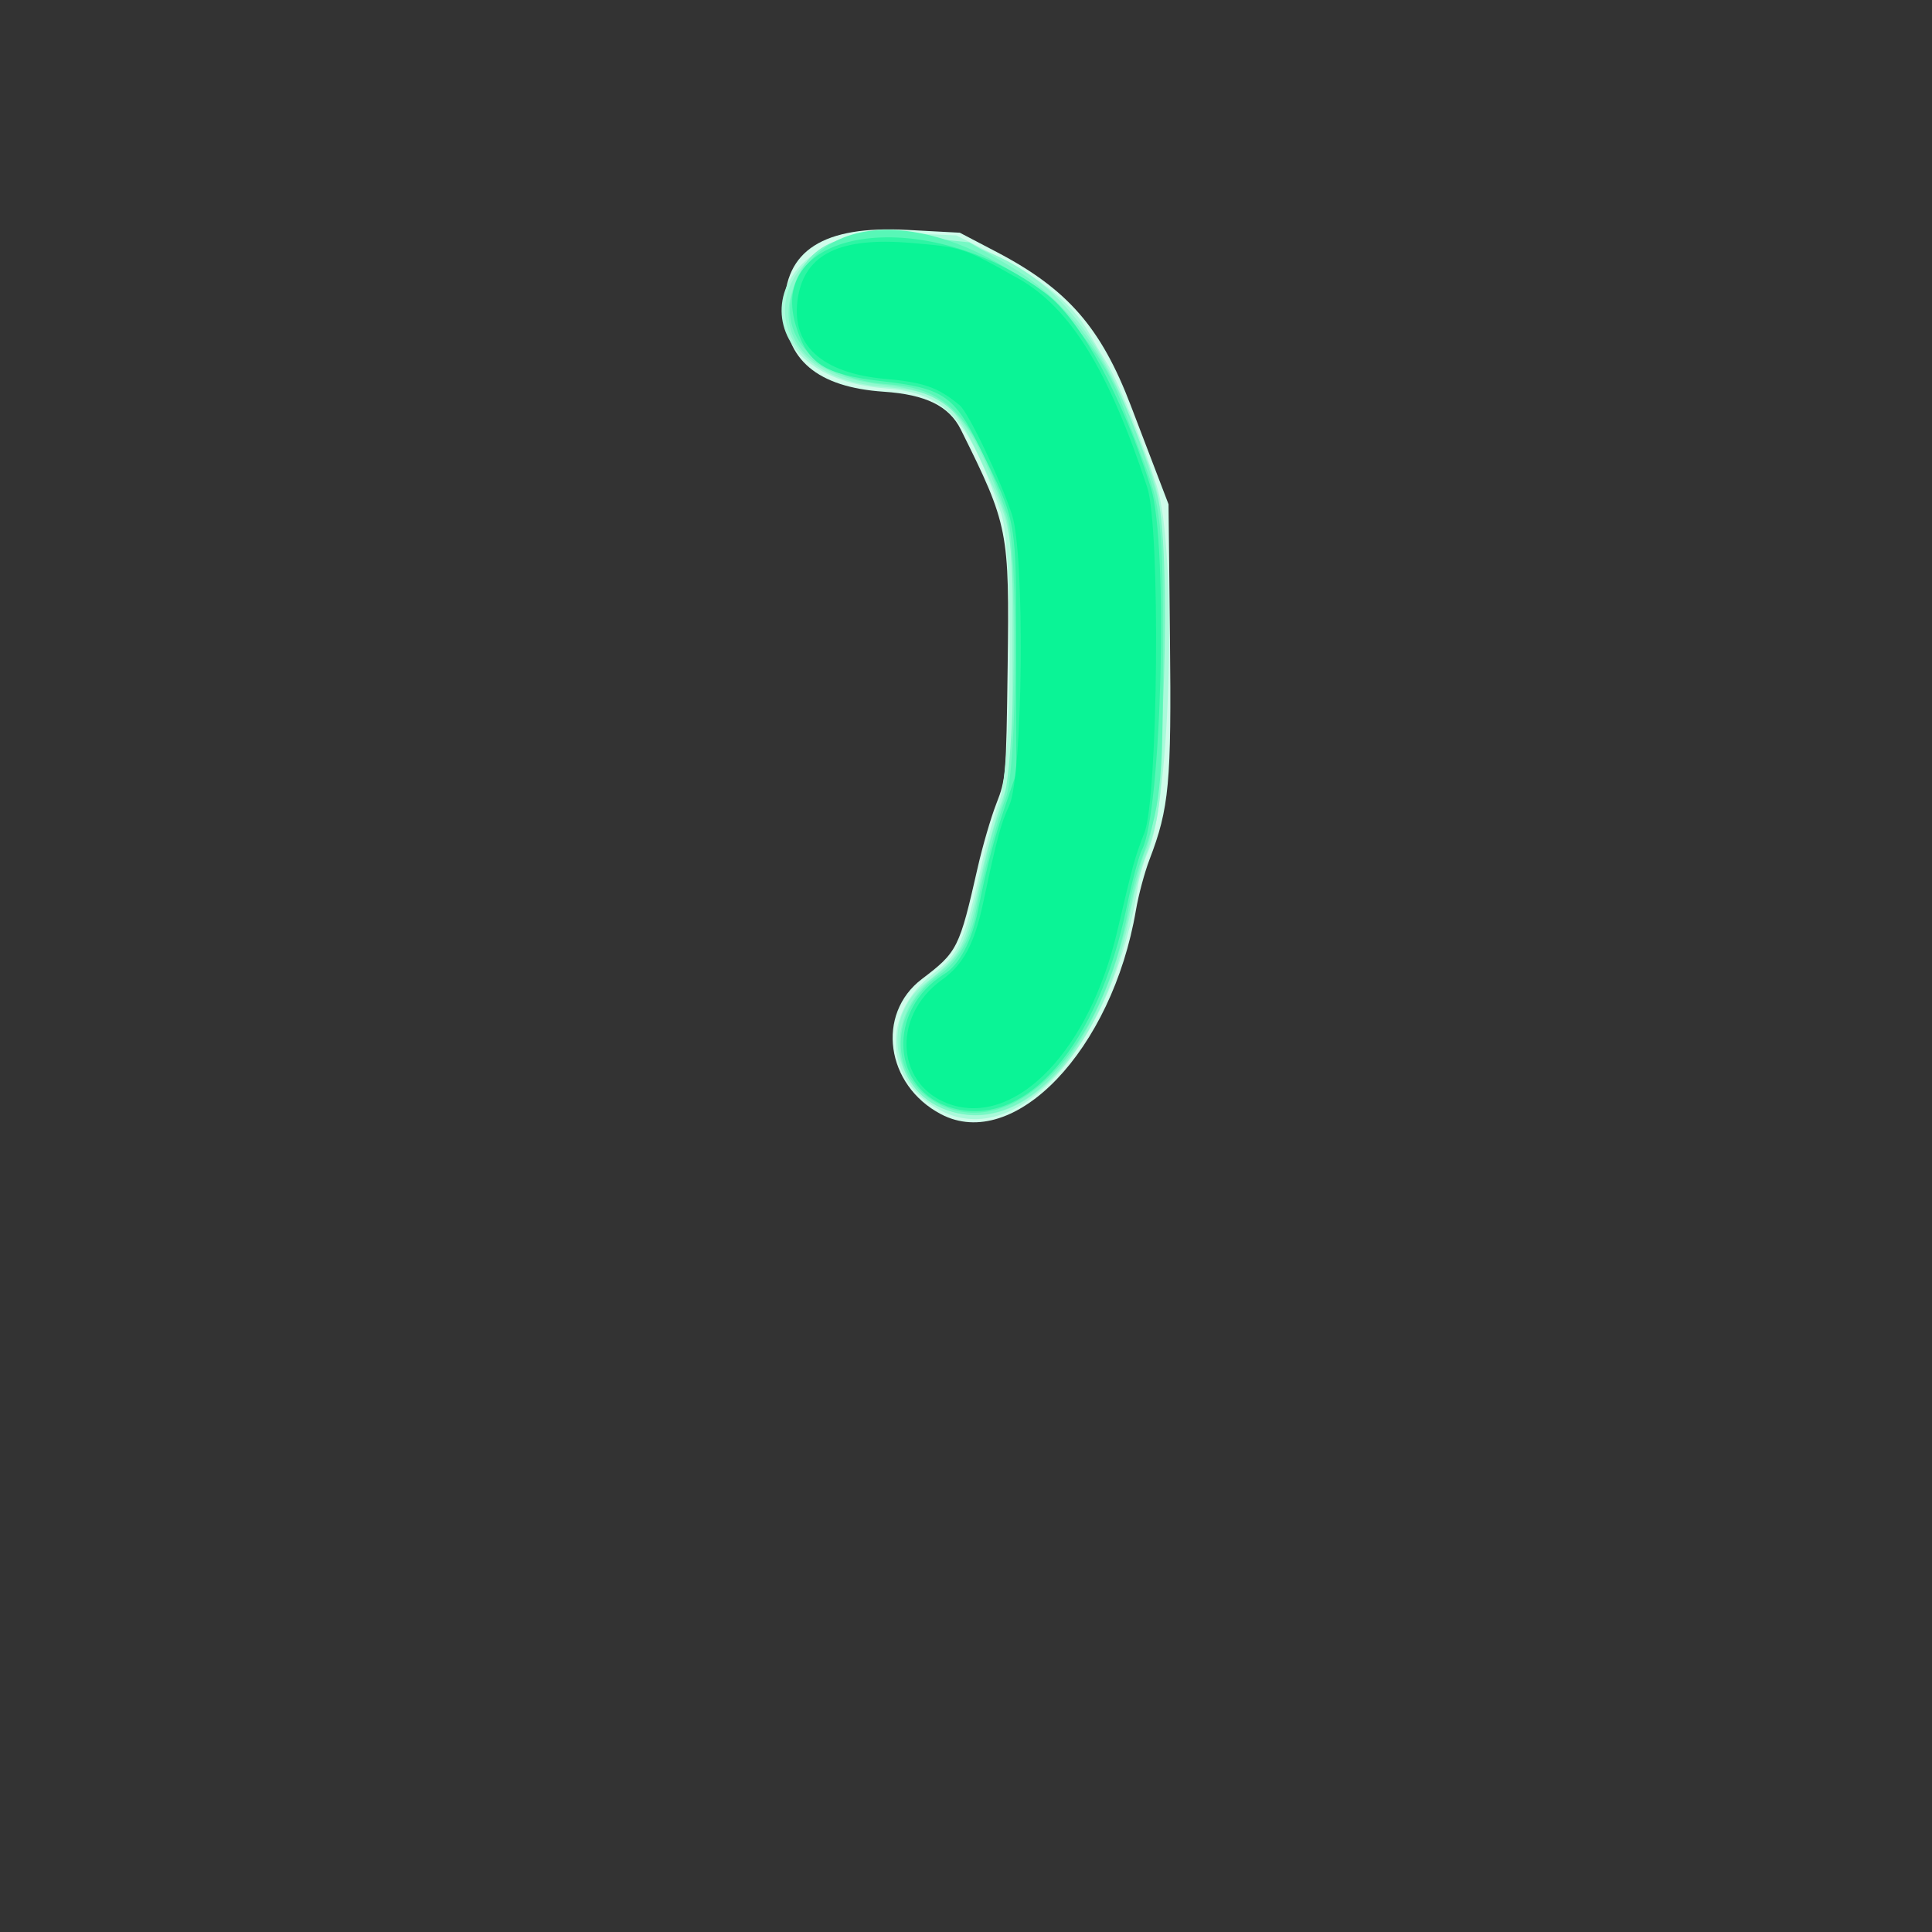 <svg version="1.1" viewBox="0 0 500 500" xmlns="http://www.w3.org/2000/svg">
 <rect x="0" y="0" width="500" height="500" fill="#333333" stroke="none"/>
 <g>
  <g transform="matrix(1 0 0 1 -.001 0)">
   <path d="m243.5 288.34c-14.259-7.504-16.85-25.908-4.922-34.964 9.241-7.015 9.701-7.935 14.454-28.877 1.248-5.5 3.415-12.925 4.815-16.5 2.478-6.327 2.556-7.267 2.93-35.262 0.473-35.463 0.217-36.763-12.12-61.575-3.028-6.09-9.06-9.051-19.94-9.787-17.165-1.162-25.633-8.302-25.694-21.666-0.069-14.932 10.066-21.375 31.791-20.212l13.589 0.728 9.549 4.999c18.303 9.582 27 19.545 34.716 39.775 1.364 3.575 4.116 10.775 6.115 16l3.636 9.5 0.37 34.687c0.4 37.535-0.195 43.946-5.314 57.313-1.264 3.3-2.832 9.15-3.485 13-6.146 36.234-31.541 62.812-50.489 52.841z" fill="#cffcea"/>
   <path d="m243.5 287.43c-14.812-7.688-15.681-25.115-1.776-35.609 6.47-4.883 7.768-7.853 12.372-28.321 1.237-5.5 3.297-12.823 4.577-16.273 3.268-8.81 3.607-65.233 0.447-74.321-8.755-25.175-14.328-31.17-30.12-32.405-38.427-3.005-34.083-41.853 4.493-40.185l14.007 0.606 10.408 5.289c11.624 5.907 19.838 12.706 23.769 19.672 1.433 2.539 3.61 6.21 4.84 8.157 2.775 4.397 9.389 20.72 12.868 31.761 5.226 16.583 3.66 81.268-2.293 94.725-1.032 2.333-2.185 6.206-2.562 8.608-6.409 40.785-30.887 68.75-51.029 58.296z" fill="#aafada"/>
   <path d="m242.9 286.22c-12.561-6.562-14.368-23.005-3.487-31.734 9.721-7.798 10.12-8.586 14.698-28.982 1.235-5.5 3.506-13.6 5.048-18l2.803-8 0.02-30.093c0.022-33.878 0.304-32.18-8.458-50.907-7.115-15.205-9.697-17.078-25.426-18.444-36.397-3.162-31.45-41.74 5.071-39.546 29.236 1.757 47.015 15.999 59.342 47.537 9.138 23.38 8.495 18.79 8.456 60.378-0.037 38.774-0.339 42.167-4.783 53.855-1.092 2.871-2.737 9.185-3.657 14.03-7.029 37.037-30.014 60.151-49.626 49.906z" fill="#8ff9ce"/>
   <path d="m246.59 287.79c-16.179-4.404-18.693-24.437-4.431-35.31 6.036-4.602 8.369-8.734 10.377-18.38 2.924-14.048 4.442-19.842 6.91-26.372 3.501-9.266 3.999-65.305 0.665-74.821-9.157-26.133-14.263-31.449-32.068-33.386-18.003-1.958-27.084-11.507-23.015-24.2 4.066-12.686 12.288-16.14 33.159-13.932l12.681 1.342 9.819 5.719c18.151 10.573 29.26 27.643 38.707 59.483 4.009 13.511 1.864 82.878-2.844 91.982-0.807 1.56-2.584 8.18-3.949 14.711-7.635 36.517-26.612 58.445-46.01 53.164z" fill="#76f8c4"/>
   <path d="m243.17 285.85c-13.495-6.68-13.382-24.419 0.216-33.775 4.445-3.058 8.016-9.37 9.232-16.317 1.45-8.283 5.691-24.437 7.641-29.102 3.08-7.368 3.344-64.744 0.339-73.531-8.693-25.414-15.201-32.547-30.715-33.663-21.101-1.518-31.486-15.742-21.808-29.867 16.552-24.156 68.594-2.074 82.255 34.901 0.813 2.2 3.074 8.162 5.024 13.25 5.243 13.675 5.65 17.452 5.624 52.184-0.025 33.561-0.601 38.851-5.777 53.066-1.101 3.025-2.557 8.65-3.236 12.5-6.367 36.154-29.421 59.944-48.795 50.354z" fill="#58f7b7"/>
   <path d="m246.62 286.8c-16.07-4.38-17.368-25.373-2.151-34.778 3.796-2.346 7.052-8.51 8.605-16.291 2.216-11.105 4.15-18.551 6.983-26.889l2.943-8.66v-30.896c0-35.191 0.214-33.966-9.321-53.268-6.746-13.655-9.511-15.544-25.418-17.357-14.973-1.707-19.35-4.546-22.326-14.481-7.756-25.887 34.691-31.185 64.884-8.099 9.058 6.926 19.927 27.114 27.068 50.276 4.501 14.601 2.772 83.668-2.342 93.558-0.807 1.56-2.575 8.18-3.929 14.711-7.441 35.875-25.969 57.358-44.995 52.173z" fill="#2df5a4"/>
   <path d="m246.44 285.98c-14.508-4.449-16.011-22.822-2.652-32.419 5.57-4.002 8.393-9.301 10.687-20.06 3.562-16.708 4.528-20.311 6.709-25.018 3.579-7.724 4.119-65.068 0.708-75.316-3.115-9.361-11.235-26.36-13.495-28.251-5.537-4.634-9.346-5.995-19.172-6.848-16.726-1.453-24.767-8.964-22.699-21.203 1.887-11.168 10.928-15.525 29.073-14.01 13.432 1.122 13.67 1.2 27.875 9.181 13.48 7.574 23.441 23.698 33.446 54.135 3.414 10.387 2.838 80.074-0.739 89.33-2.568 6.645-2.825 7.579-7.069 25.63-7.156 30.442-25.79 50.026-42.673 44.849z" fill="#0af496"/>
  </g>
 </g>
</svg>
